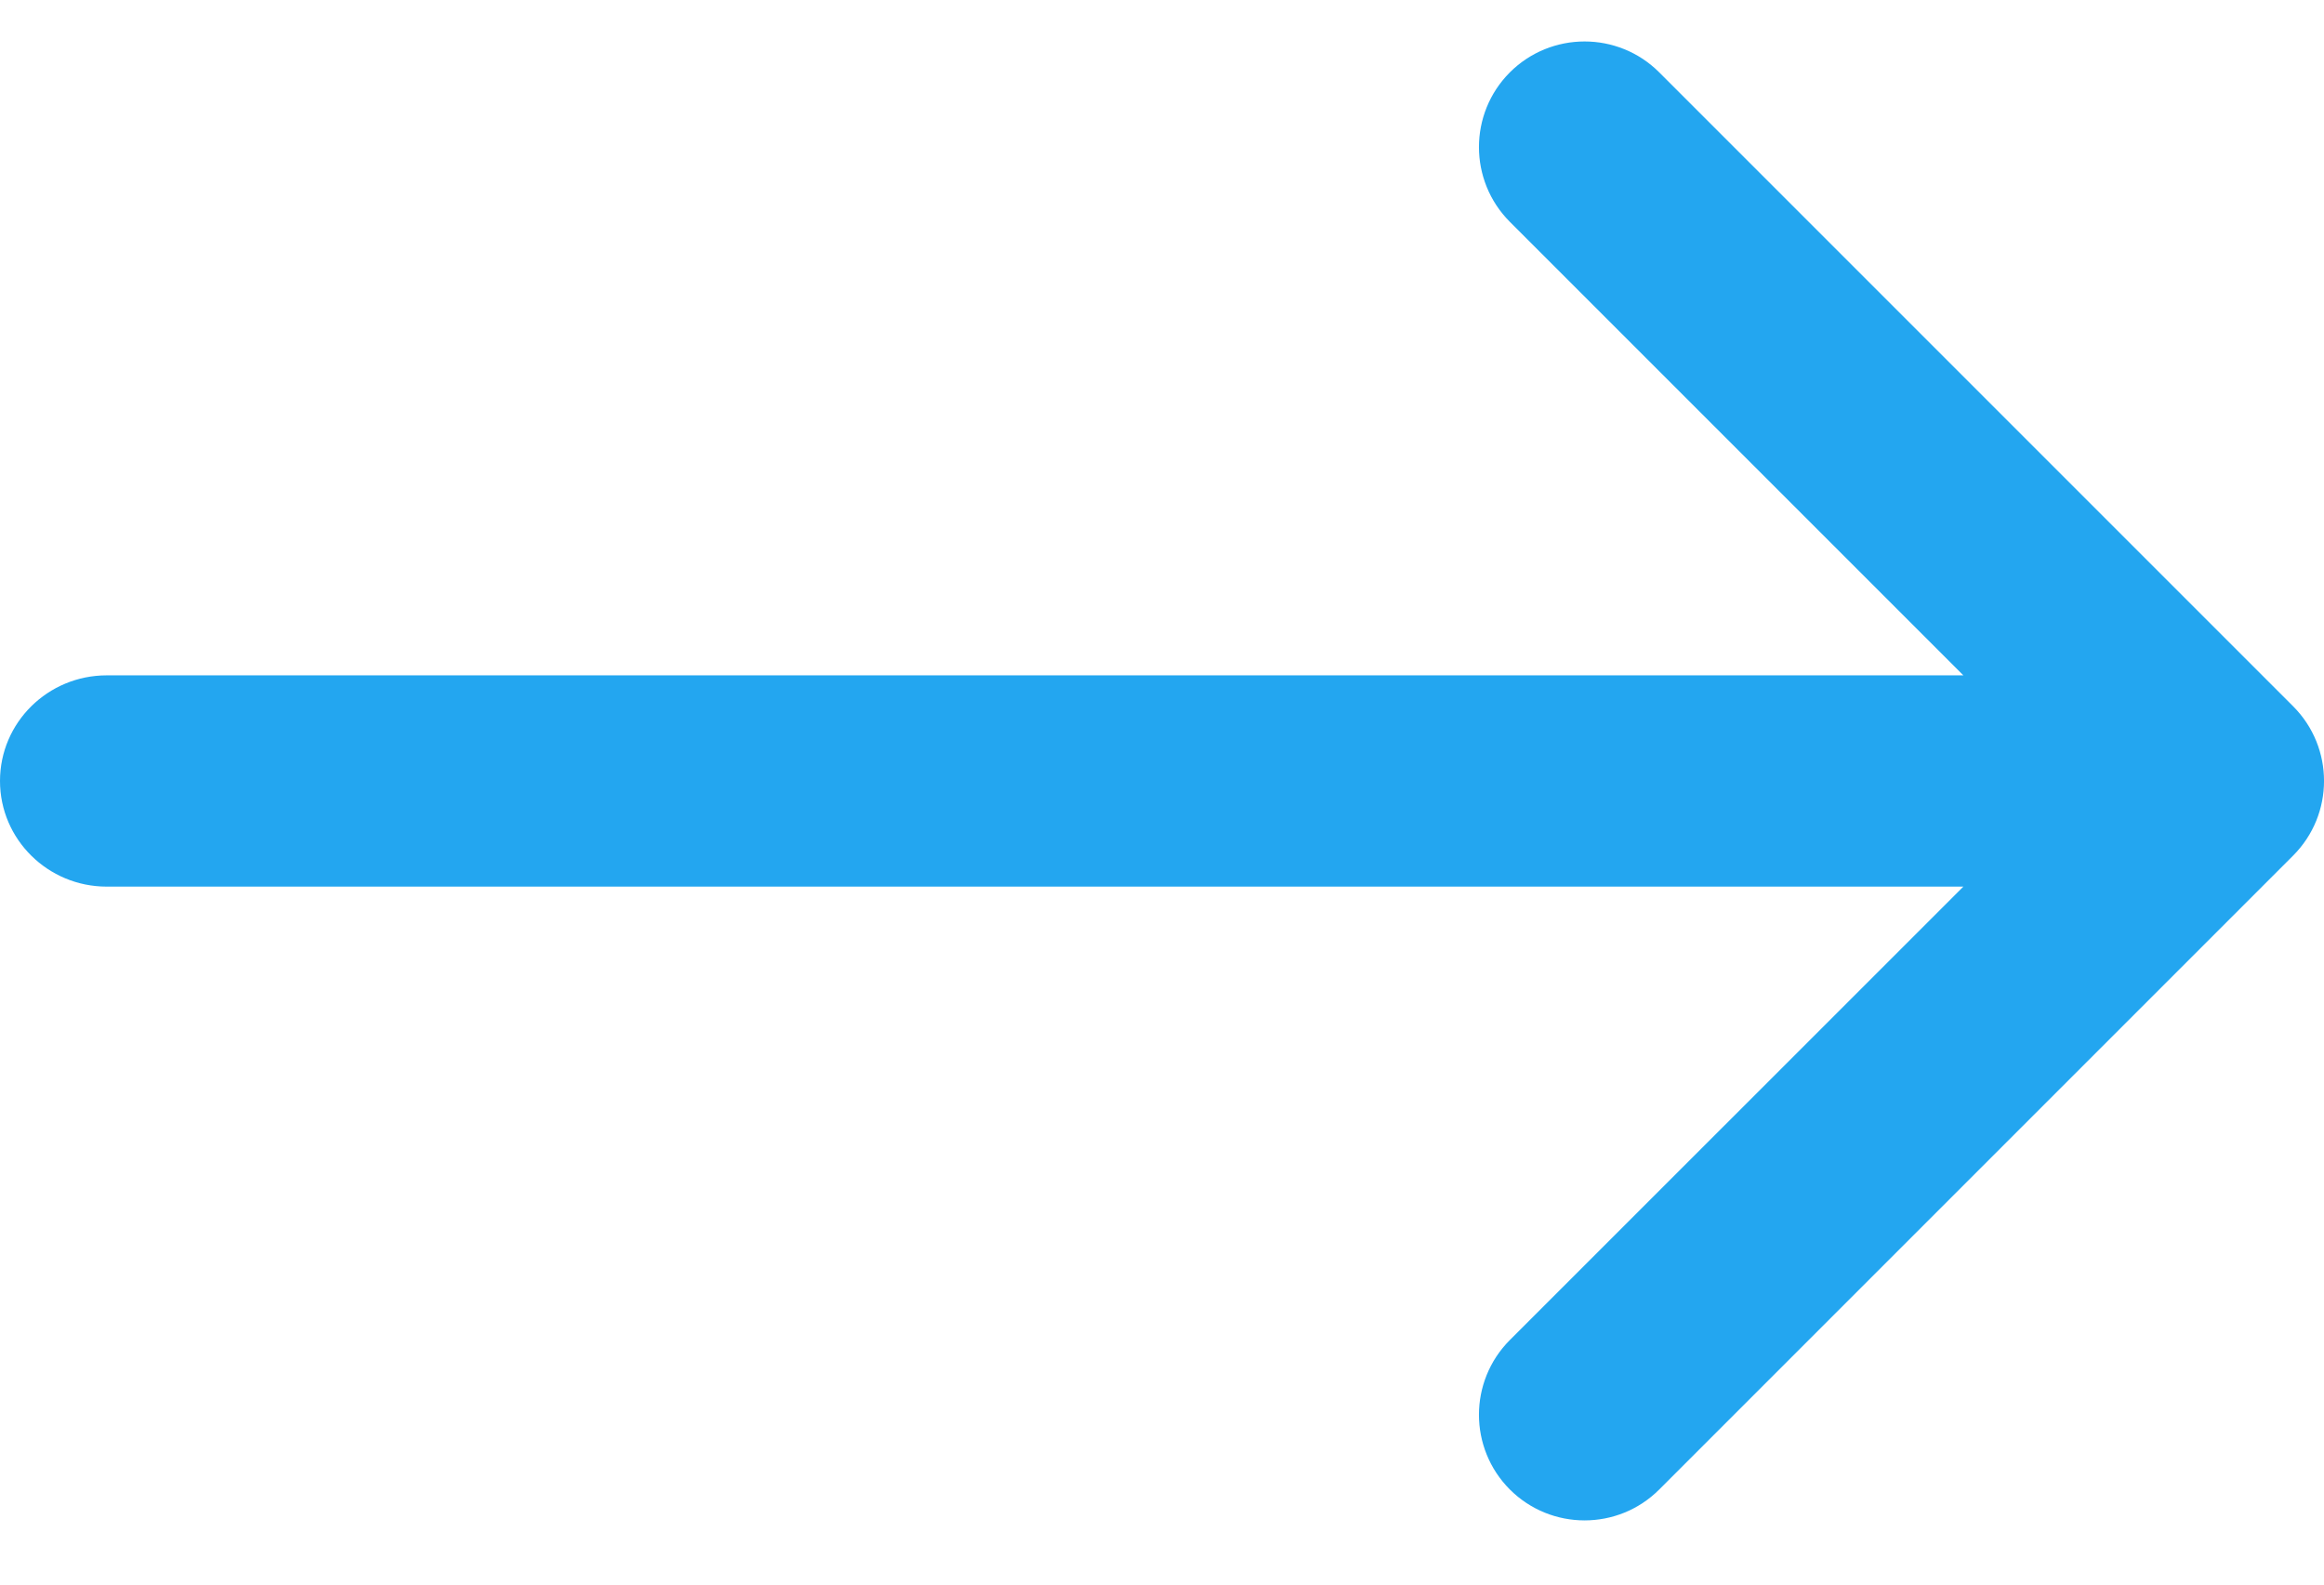 <svg width="22" height="15" viewBox="0 0 22 15" fill="none" xmlns="http://www.w3.org/2000/svg">
<path d="M14.293 2.1C13.903 1.709 13.903 1.076 14.293 0.685C14.684 0.295 15.317 0.295 15.707 0.685L21.707 6.685C22.098 7.076 22.098 7.709 21.707 8.1L15.707 14.1C15.317 14.49 14.684 14.49 14.293 14.1C13.903 13.709 13.903 13.076 14.293 12.685L18.586 8.393H1.011C0.453 8.393 0 7.945 0 7.393C0 6.84 0.453 6.393 1.011 6.393H18.586L14.293 2.1Z" fill="#23A6F0"/>
</svg>

